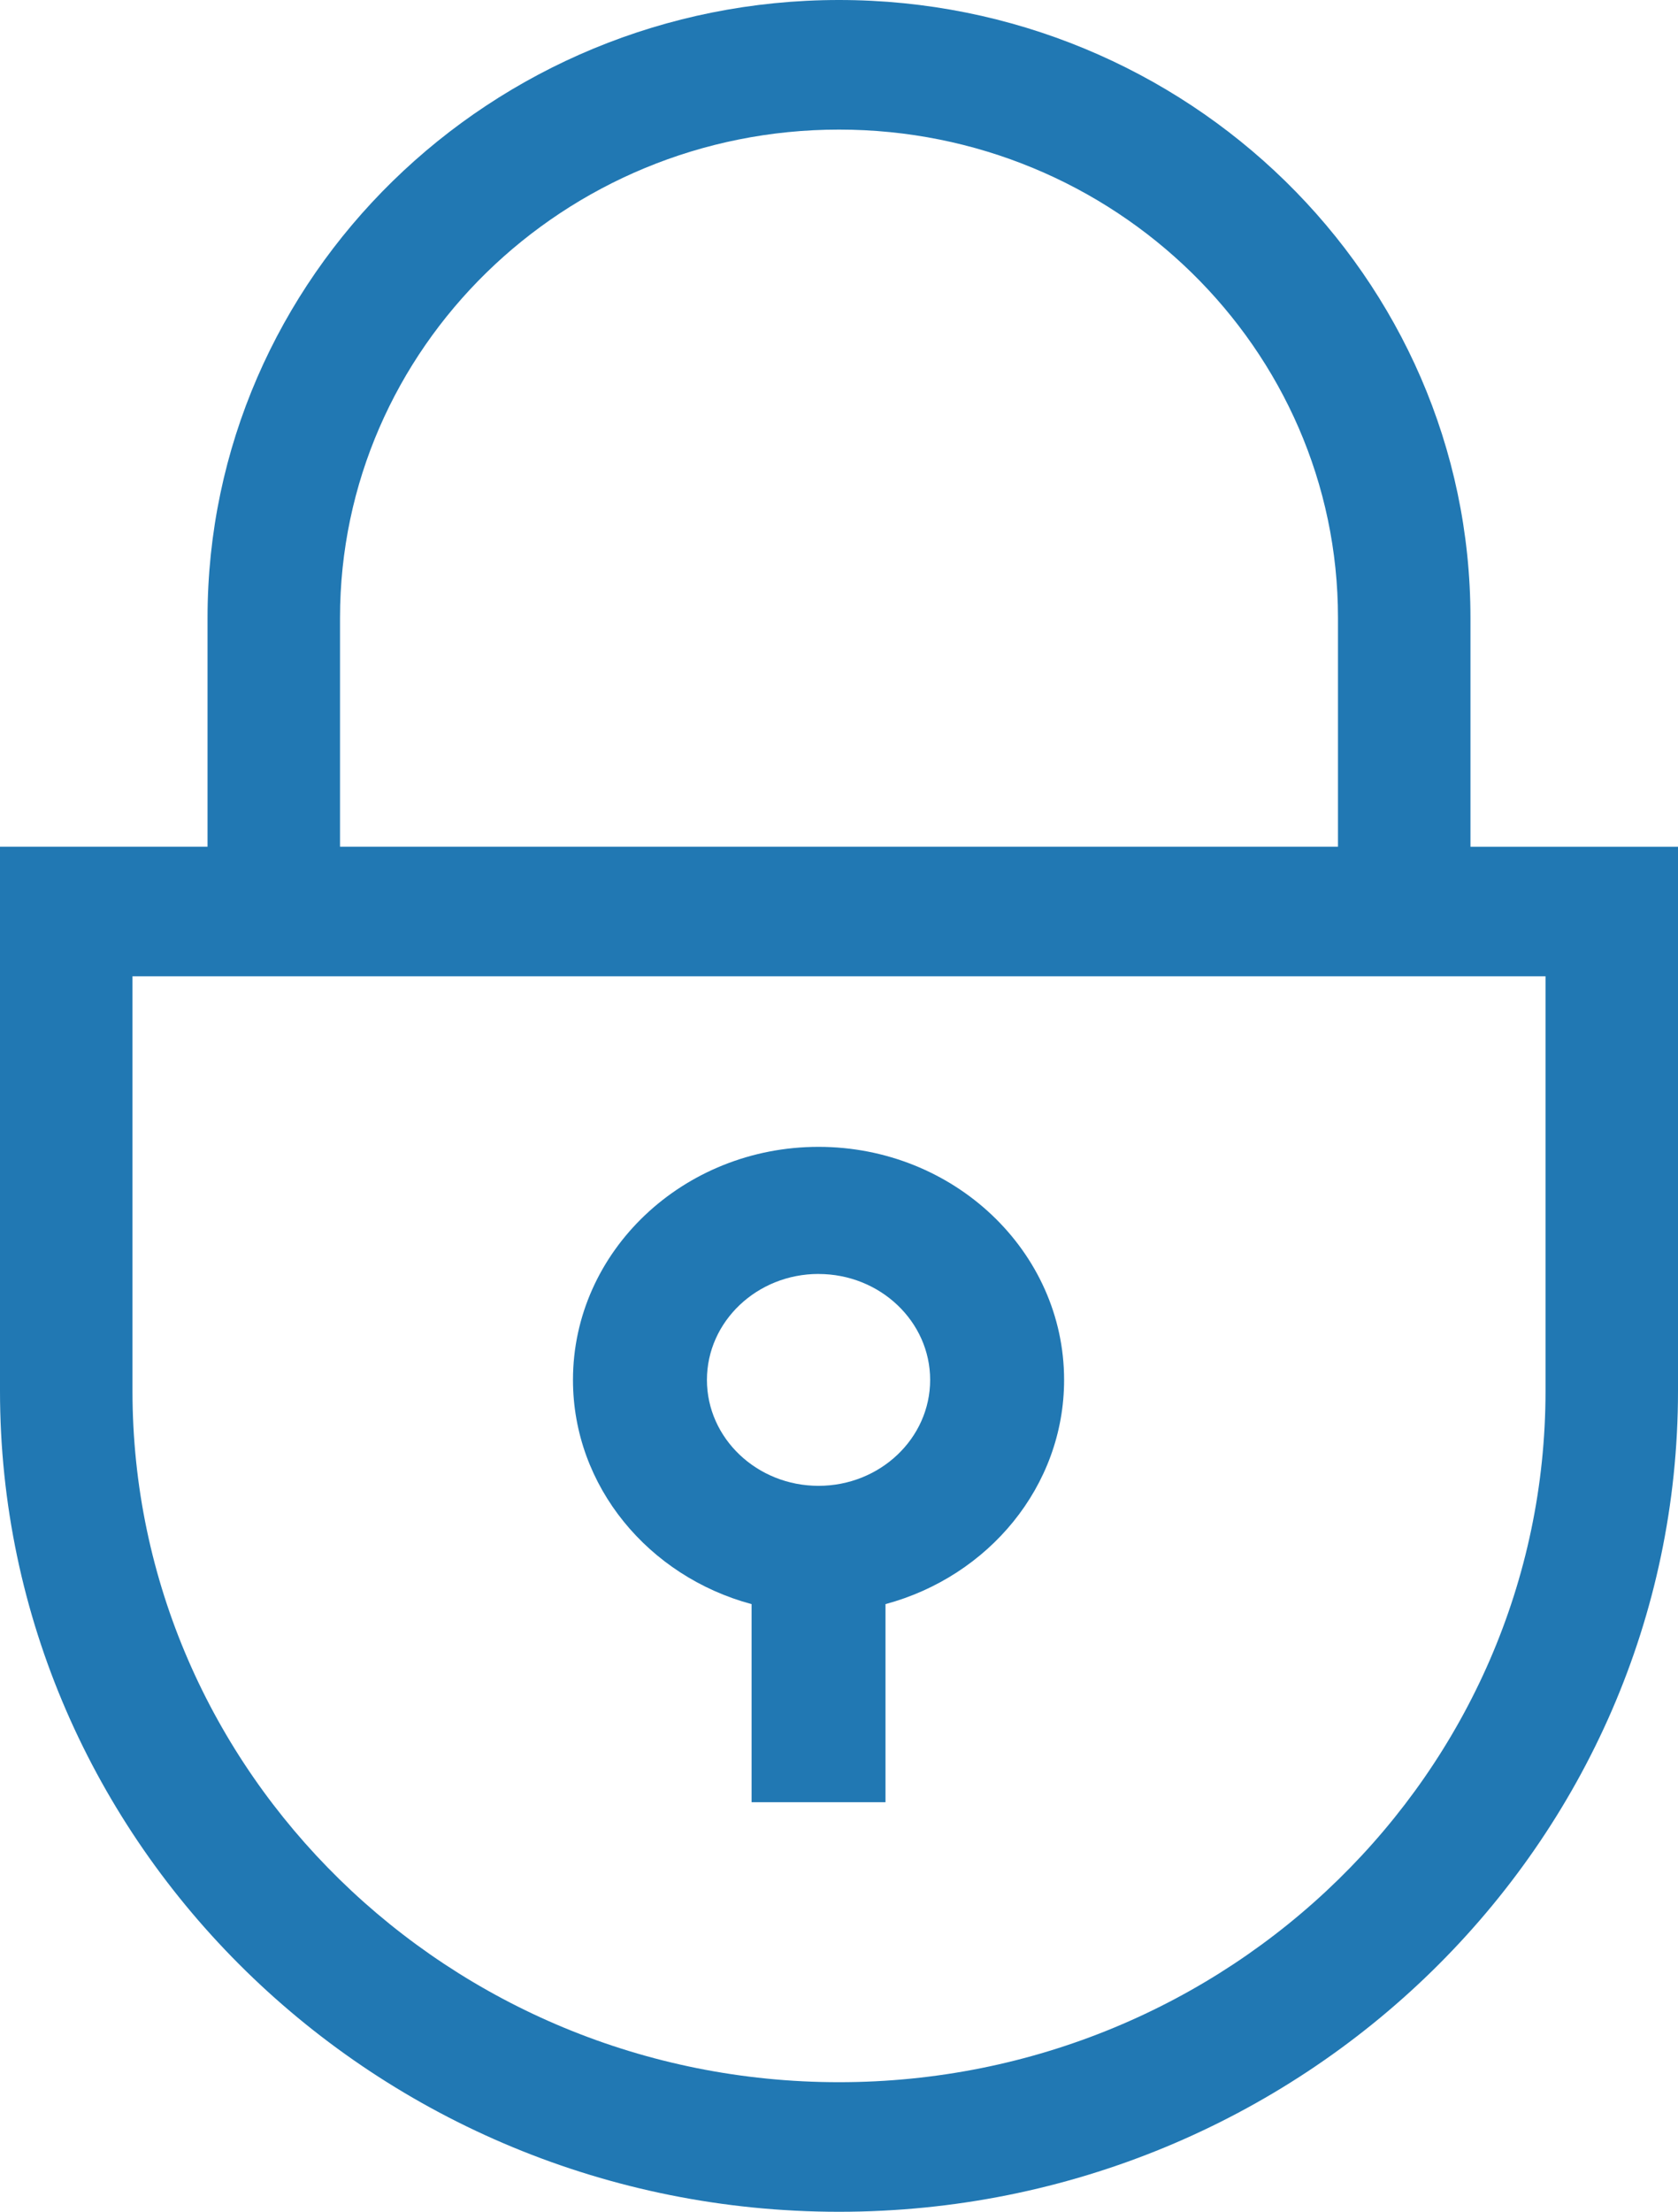 <svg width="41" height="54" viewBox="0 0 41 54" xmlns="http://www.w3.org/2000/svg">
    <g fill="#2178B3" fill-rule="nonzero">
        <path d="M35.929 20.672v-5.59C35.929 6.766 29.008 0 20.5 0S5.071 6.766 5.071 15.082v5.59H0V33.96C0 45.01 9.196 54 20.5 54S41 45.01 41 33.96V20.673h-5.071zm-27.621-5.59c0-6.572 5.47-11.918 12.192-11.918 6.723 0 12.192 5.346 12.192 11.918v5.59H8.308v-5.59zm29.455 18.879c0 9.305-7.744 16.875-17.263 16.875-9.519 0-17.263-7.57-17.263-16.875V23.836h34.526V33.96z"/>
        <path d="M18.364 39.164V44h3.272v-4.836C24.152 38.487 26 36.29 26 33.69c0-3.138-2.692-5.69-6-5.69s-6 2.552-6 5.69c0 2.6 1.848 4.797 4.364 5.474zM20 31.104c1.504 0 2.727 1.16 2.727 2.586S21.504 36.276 20 36.276c-1.504 0-2.727-1.16-2.727-2.586s1.223-2.587 2.727-2.587z"/>
    </g>
</svg>
